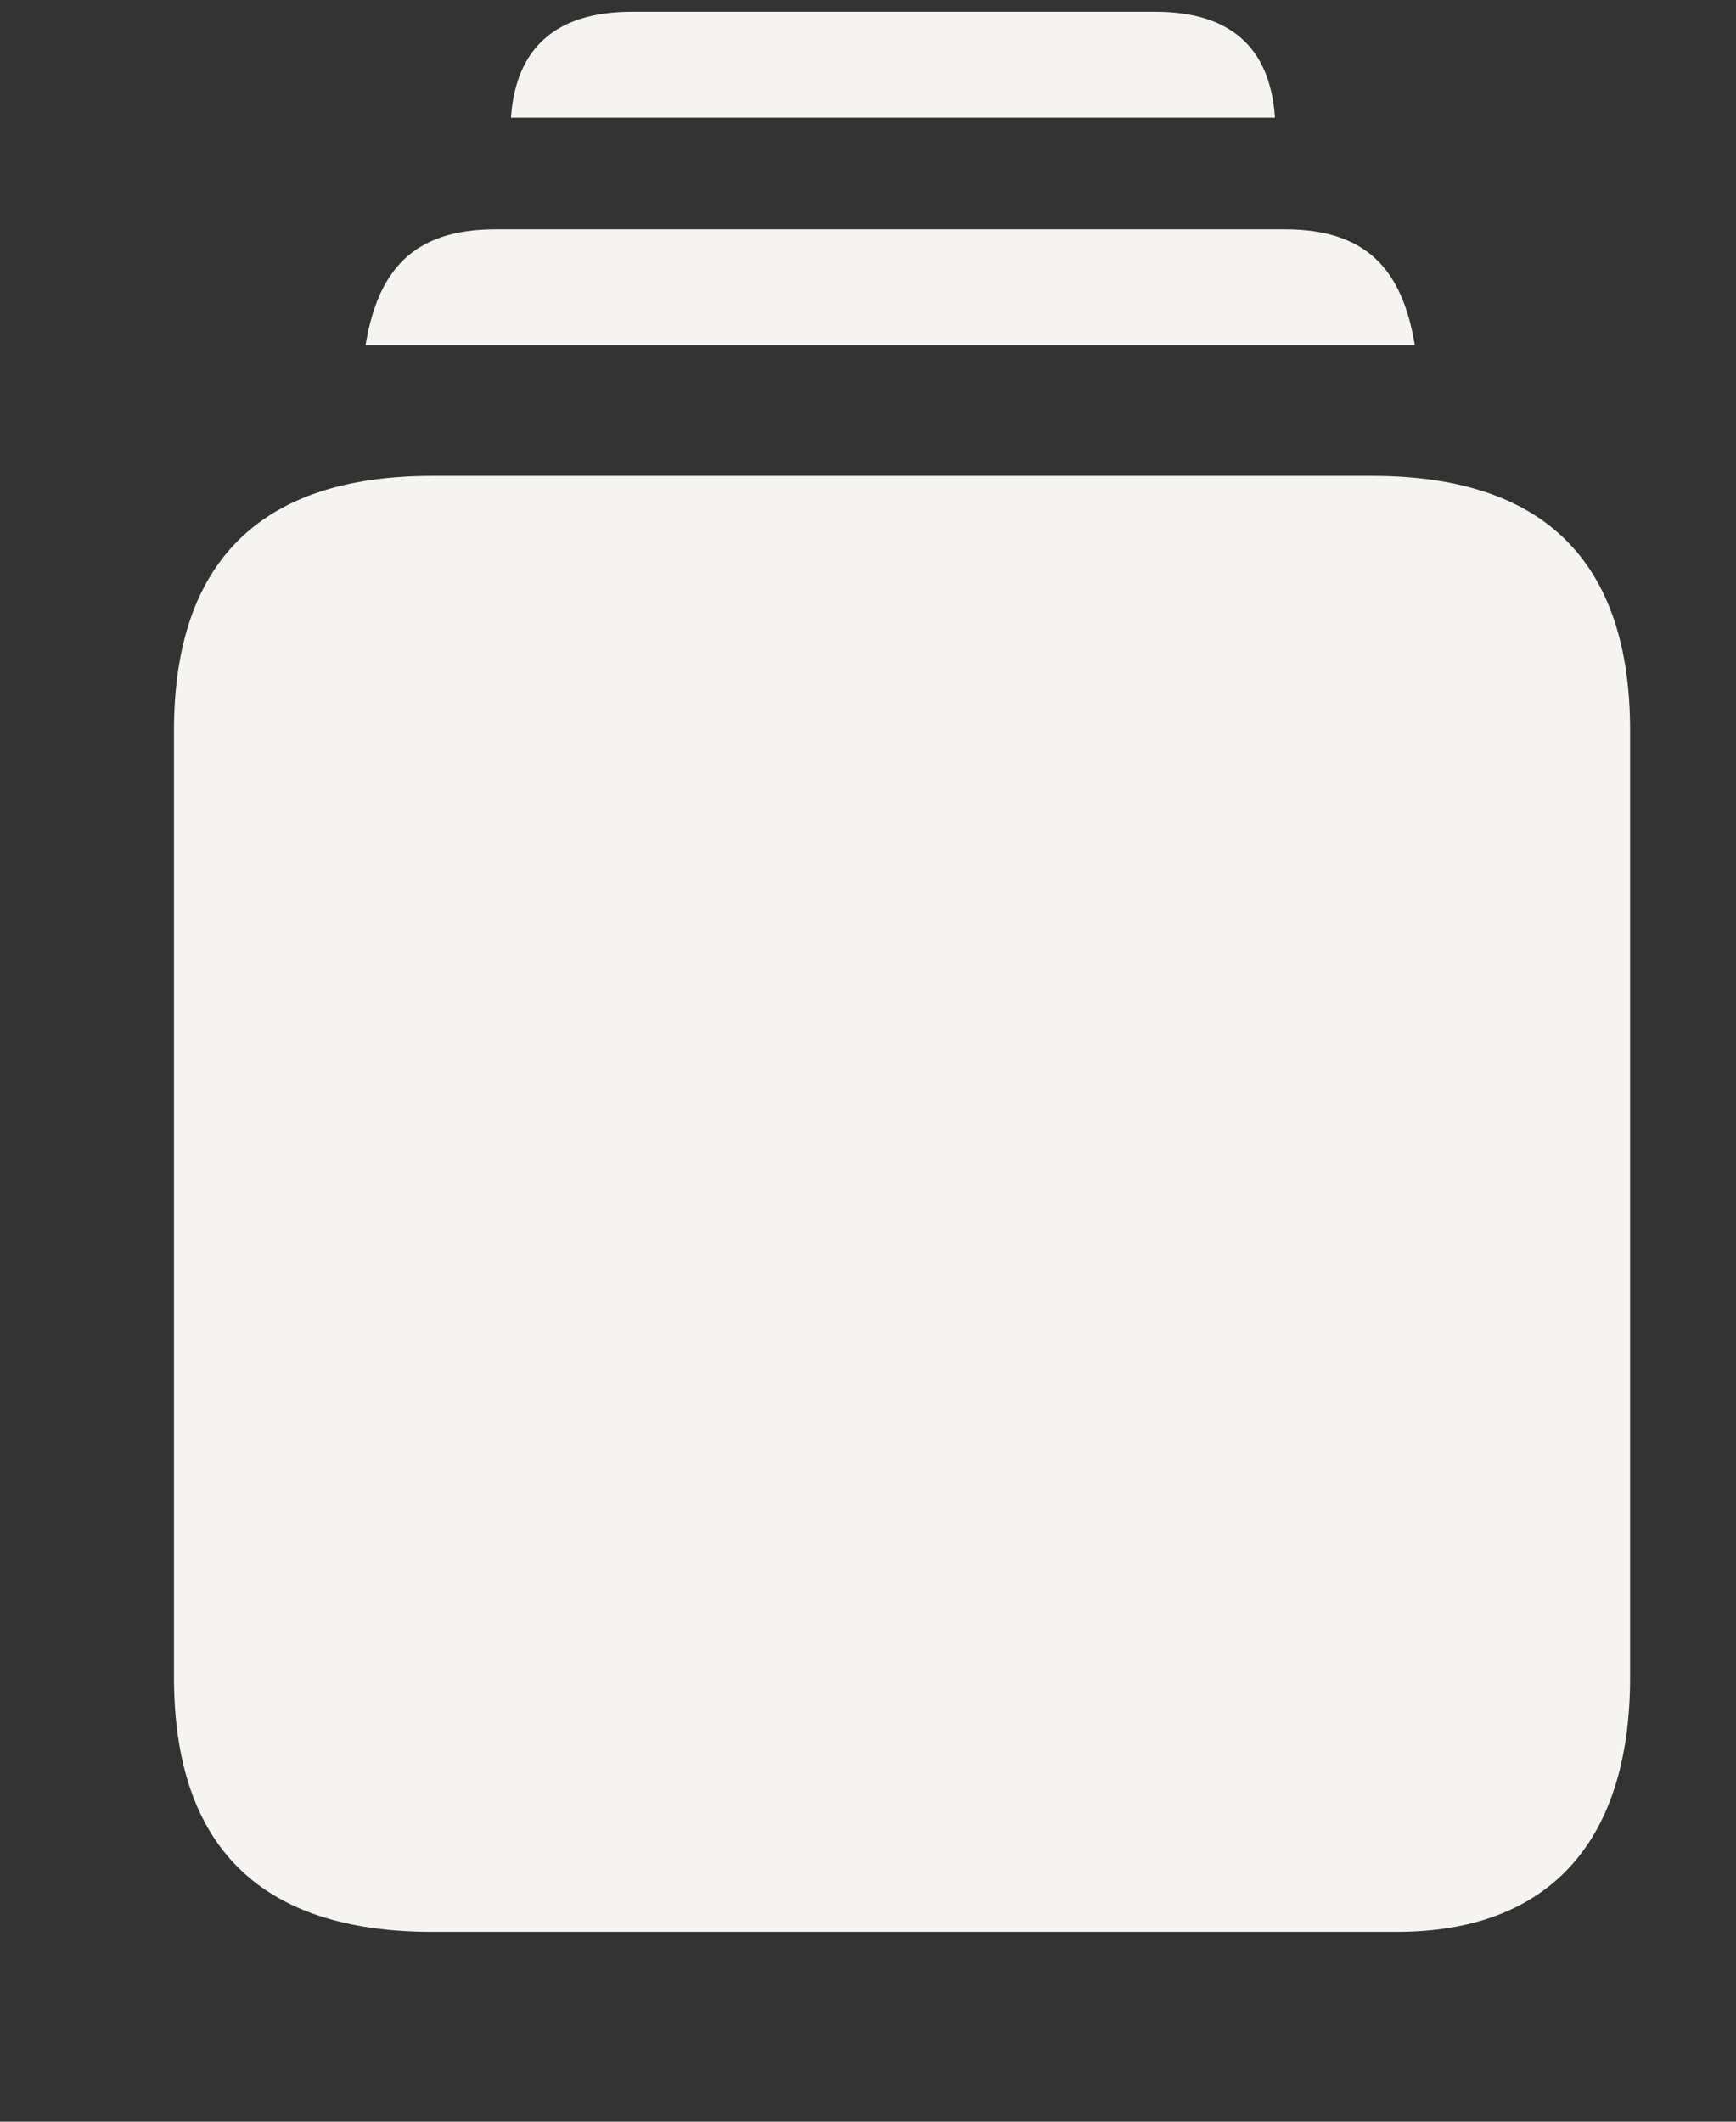 <svg width="9" height="11" viewBox="0 0 9 11" fill="none" xmlns="http://www.w3.org/2000/svg">
<rect x="0" y="0" width="9" height="11" fill="#333333" stroke="none"/>
<path d="M2.649 0.61H6.61C6.585 0.248 6.381 0.061 5.989 0.061H3.275C2.883 0.061 2.674 0.248 2.649 0.61ZM1.895 1.79H7.335C7.271 1.402 7.088 1.189 6.662 1.189H2.568C2.142 1.189 1.959 1.402 1.895 1.79ZM2.24 10.016H7.241C8.008 10.016 8.451 9.573 8.451 8.695V3.788C8.451 2.91 8.004 2.467 7.113 2.467H2.24C1.354 2.467 0.902 2.91 0.902 3.788V8.695C0.902 9.577 1.354 10.016 2.24 10.016Z" fill="#F6F4F1"/>
</svg>
